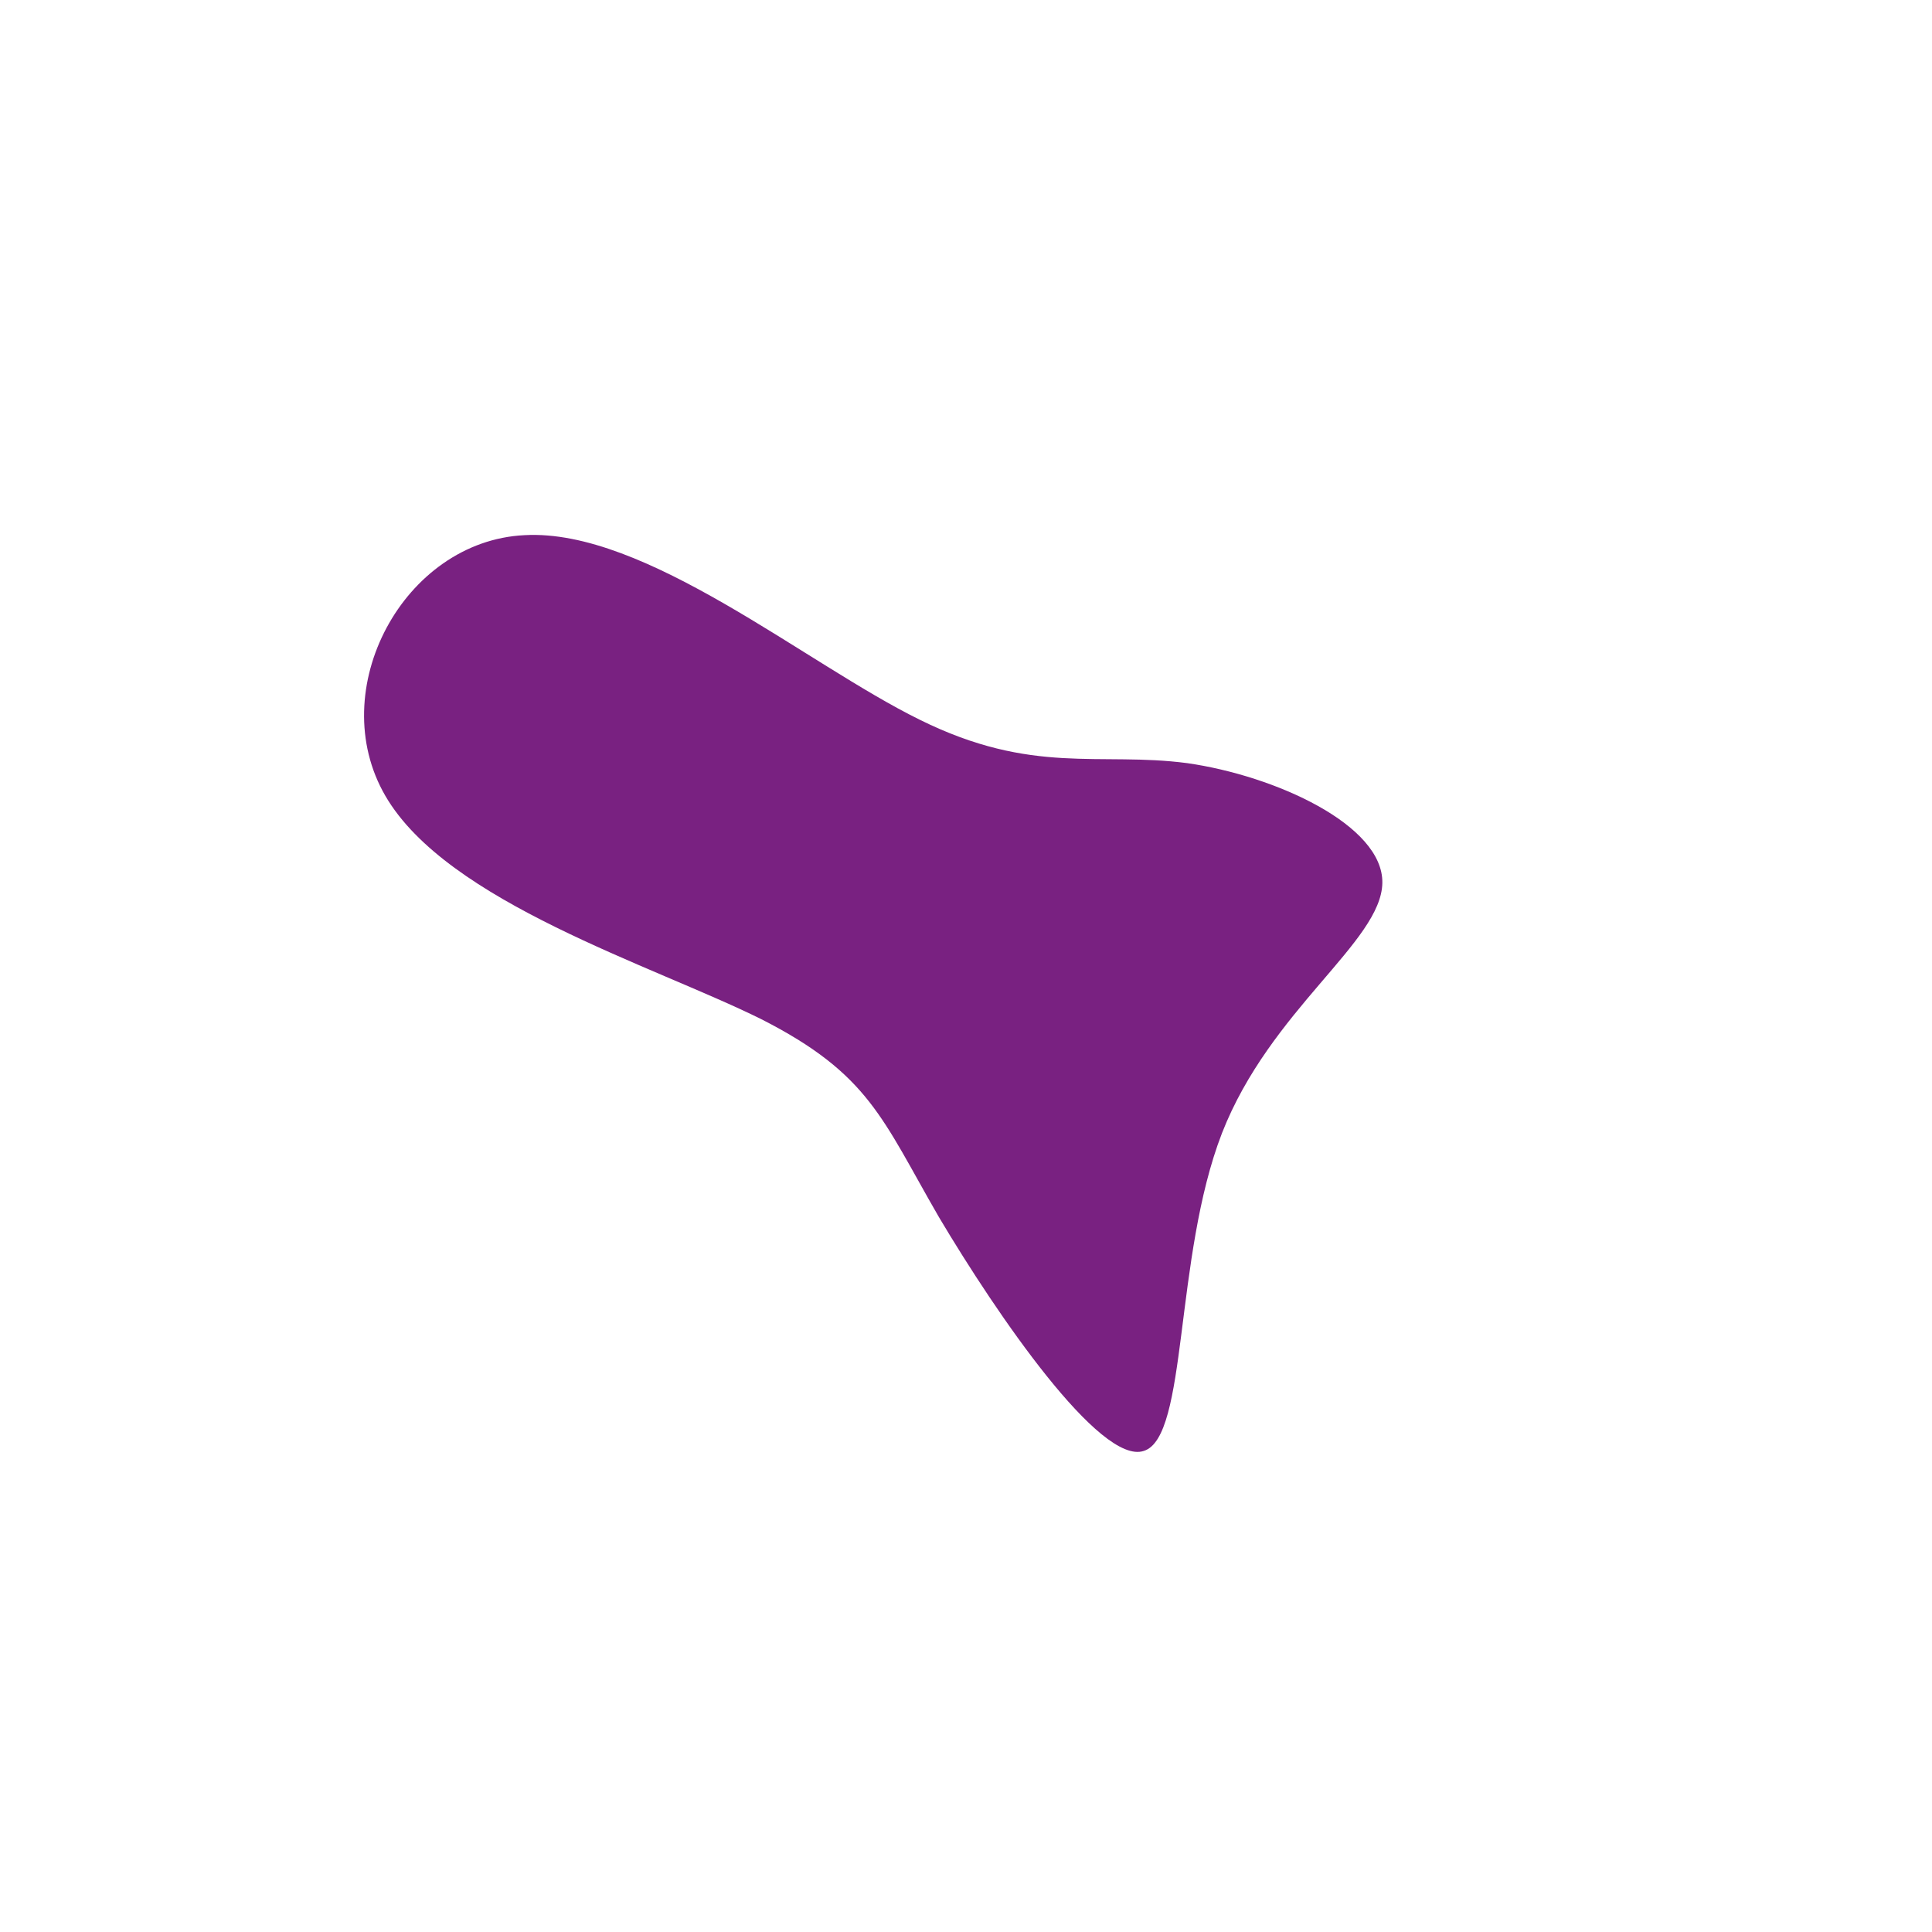 <?xml version="1.0" standalone="no"?>
<svg viewBox="0 0 200 200" xmlns="http://www.w3.org/2000/svg">
  <path fill="#792181" d="M22.9,-21C32,-19.7,43.2,-14.6,43.1,-8.6C43,-2.5,31.5,4.5,26.5,17.3C21.5,30.2,23,48.8,18.4,50.2C13.9,51.7,3.2,36.1,-2.8,26C-8.7,15.8,-10,11.2,-21.2,5.5C-32.5,-0.1,-53.7,-6.6,-60.1,-17.6C-66.5,-28.6,-58.2,-44,-45.7,-44.6C-33.2,-45.3,-16.6,-31.3,-4.8,-25.5C6.9,-19.7,13.8,-22.2,22.9,-21Z" transform="translate(100 100)" />
</svg>

